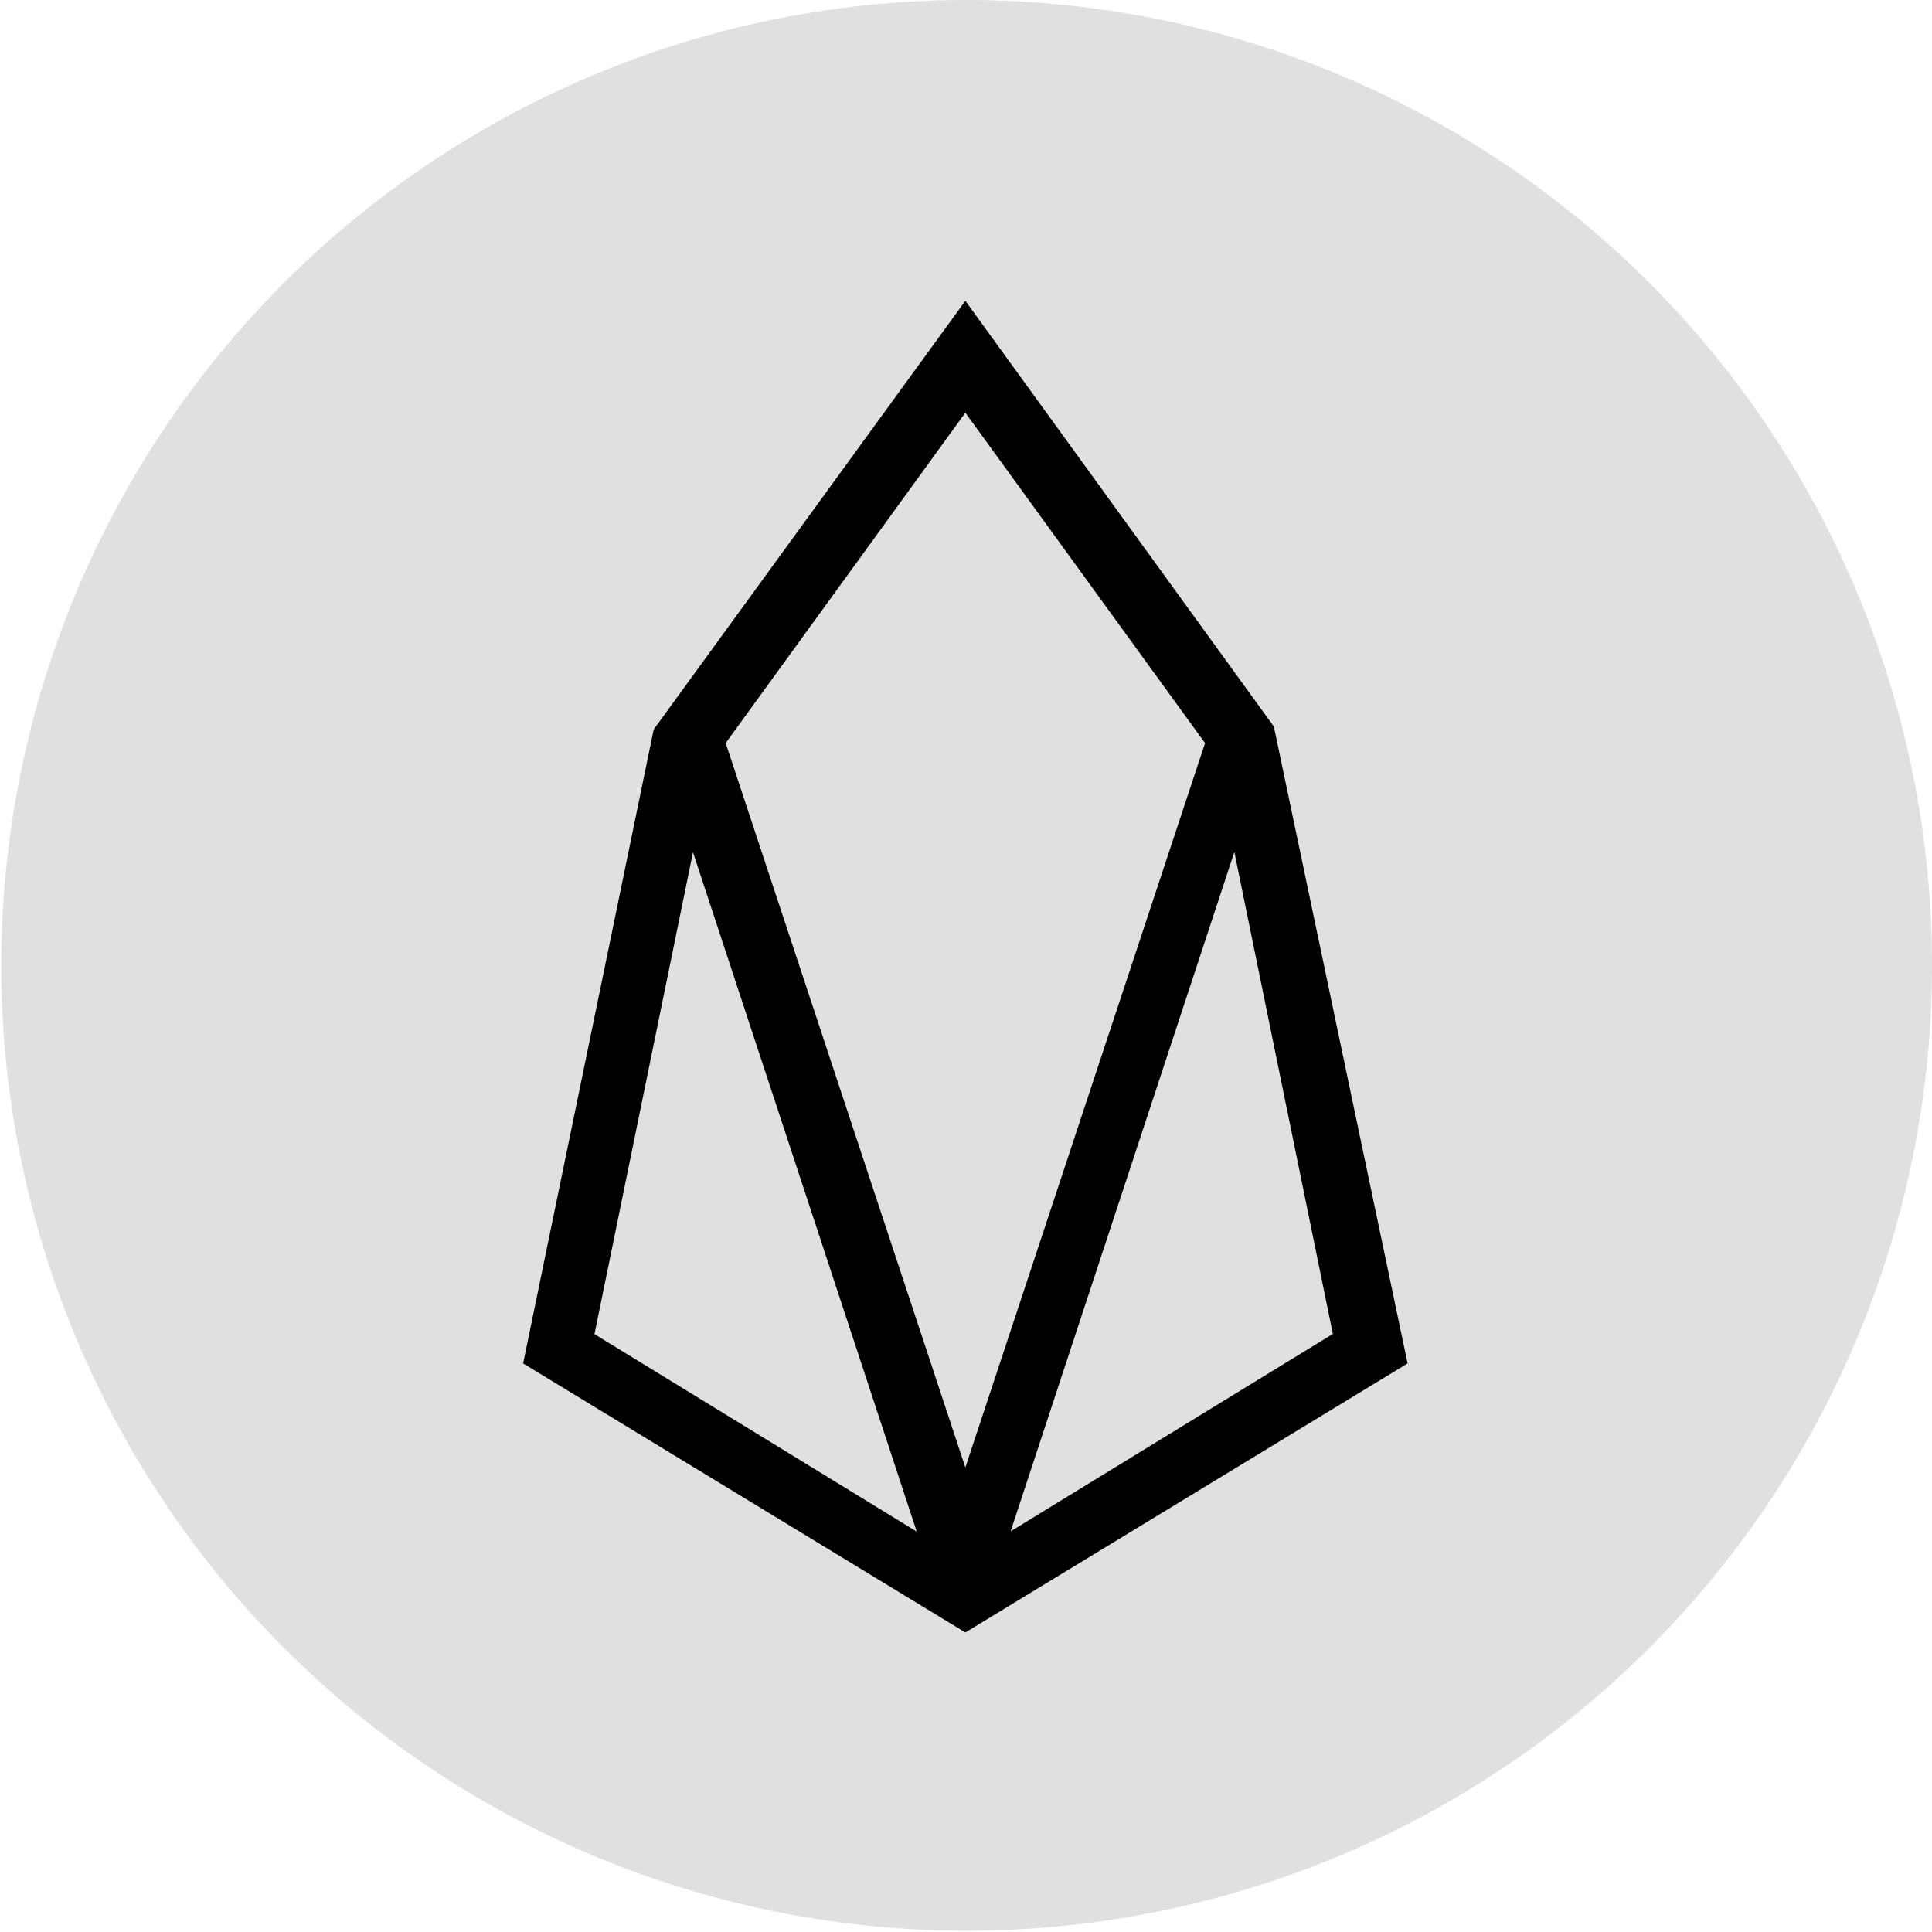 <svg id="Layer_1" data-name="Layer 1" xmlns="http://www.w3.org/2000/svg" viewBox="0 0 91 91"><path d="M45.51,0A45.47,45.47,0,1,0,91,45.53,45.47,45.47,0,0,0,45.51,0Z" style="fill:#e0e0e0"/><g id="Layer_2" data-name="Layer 2"><g id="Layer_1-2" data-name="Layer 1-2"><path d="M45.47,14.17,30.79,34.36,24.64,64.22,45.47,76.89,66.3,64.22,60,34.22ZM28,62.84l4.64-22.7,10.54,32ZM34.18,35,45.47,19.44,56.76,35,45.47,69.12ZM47.6,72.13l10.54-32,4.64,22.7Z"/></g></g></svg>